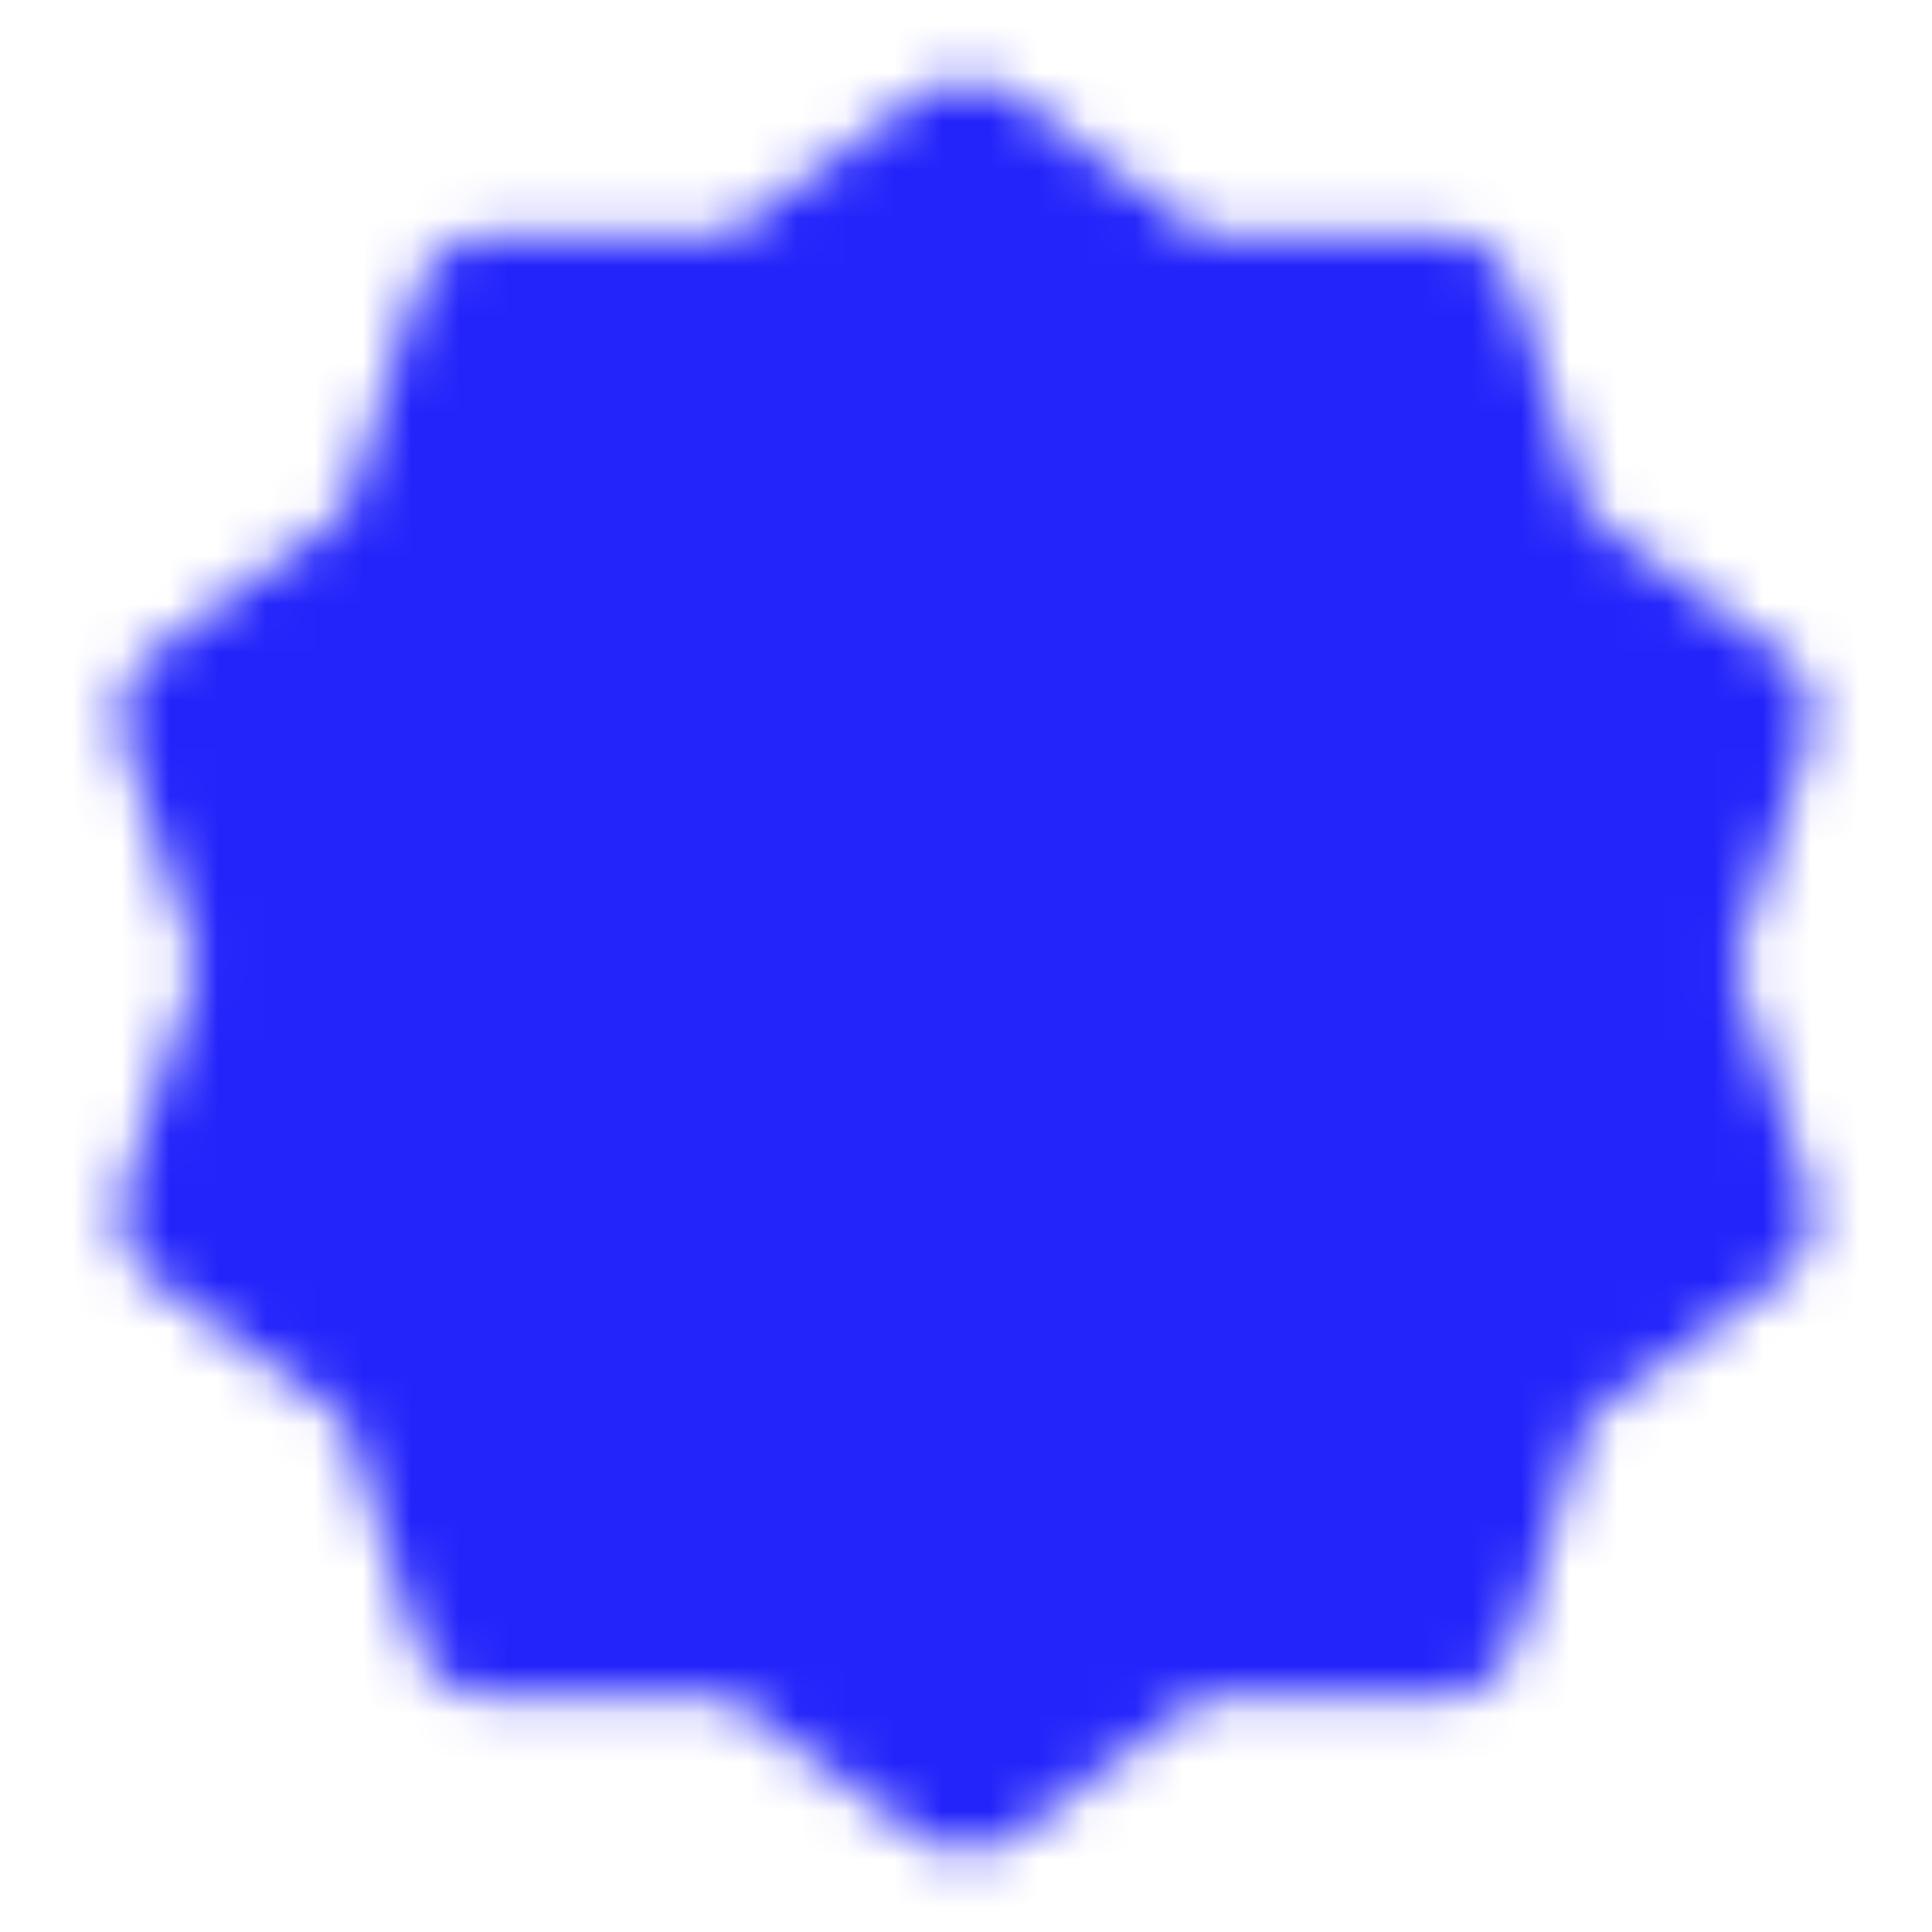 <svg width="40" height="40" viewBox="0 0 40 40" fill="none" xmlns="http://www.w3.org/2000/svg">
<mask id="mask0_641_858" style="mask-type:luminance" maskUnits="userSpaceOnUse" x="2" y="1" width="36" height="38">
<path d="M19.998 3.334L24.376 6.527L29.795 6.517L31.459 11.674L35.849 14.851L34.165 20.001L35.849 25.151L31.459 28.327L29.795 33.484L24.376 33.474L19.998 36.667L15.621 33.474L10.202 33.484L8.537 28.327L4.147 25.151L5.832 20.001L4.147 14.851L8.537 11.674L10.202 6.517L15.621 6.527L19.998 3.334Z" fill="white" stroke="white" stroke-width="3.333" stroke-linecap="round" stroke-linejoin="round"/>
<path d="M14.165 20.001L18.332 24.167L26.665 15.834" stroke="black" stroke-width="3.333" stroke-linecap="round" stroke-linejoin="round"/>
</mask>
<g mask="url(#mask0_641_858)">
<path d="M-0.001 0H39.999V40H-0.001V0Z" fill="#2324FA"/>
</g>
</svg>
